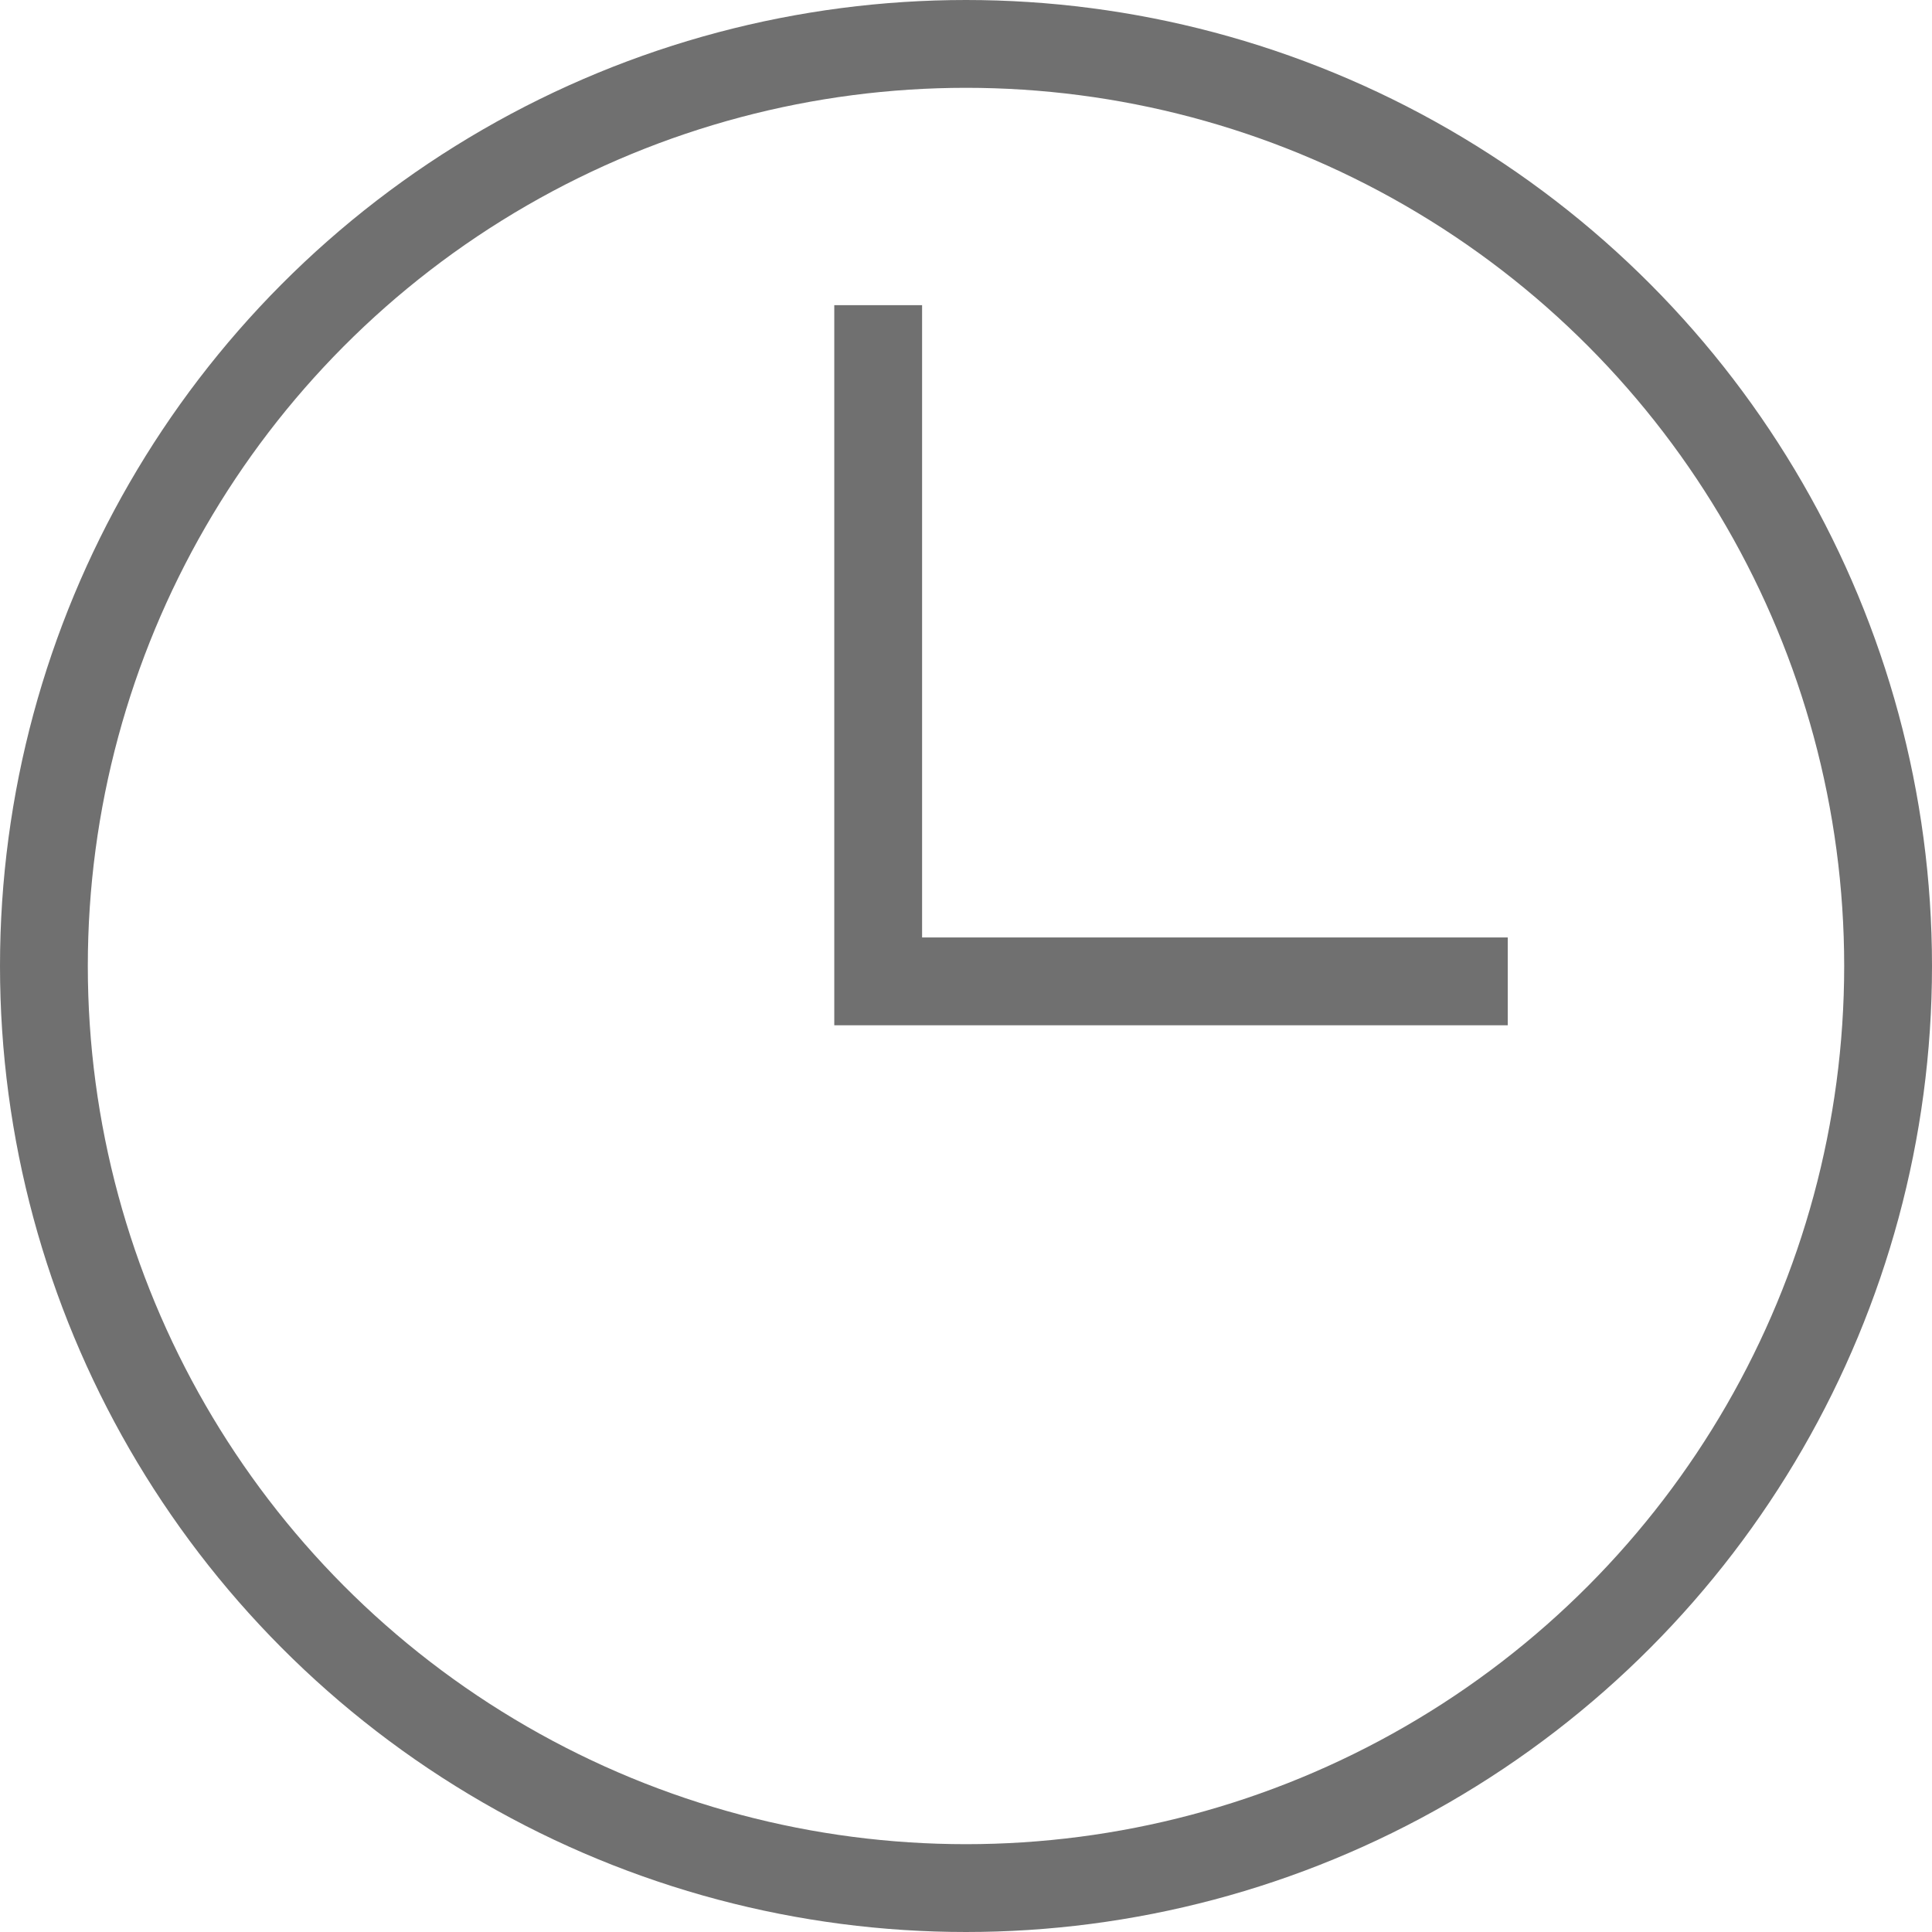 <svg id="Clock" xmlns="http://www.w3.org/2000/svg" width="22" height="22" viewBox="0 0 22 22">
  <g id="Ellipse_14" data-name="Ellipse 14" fill="none" stroke="#707070" stroke-width="1">
    <circle cx="11" cy="11" r="11" stroke="none"/>
    <circle cx="11" cy="11" r="10.5" fill="none"/>
  </g>
  <path id="Path_8" data-name="Path 8" d="M4370,719.475v7.7h7.169" transform="translate(-4360 -716)" fill="none" stroke="#707070" stroke-width="1"/>
</svg>
